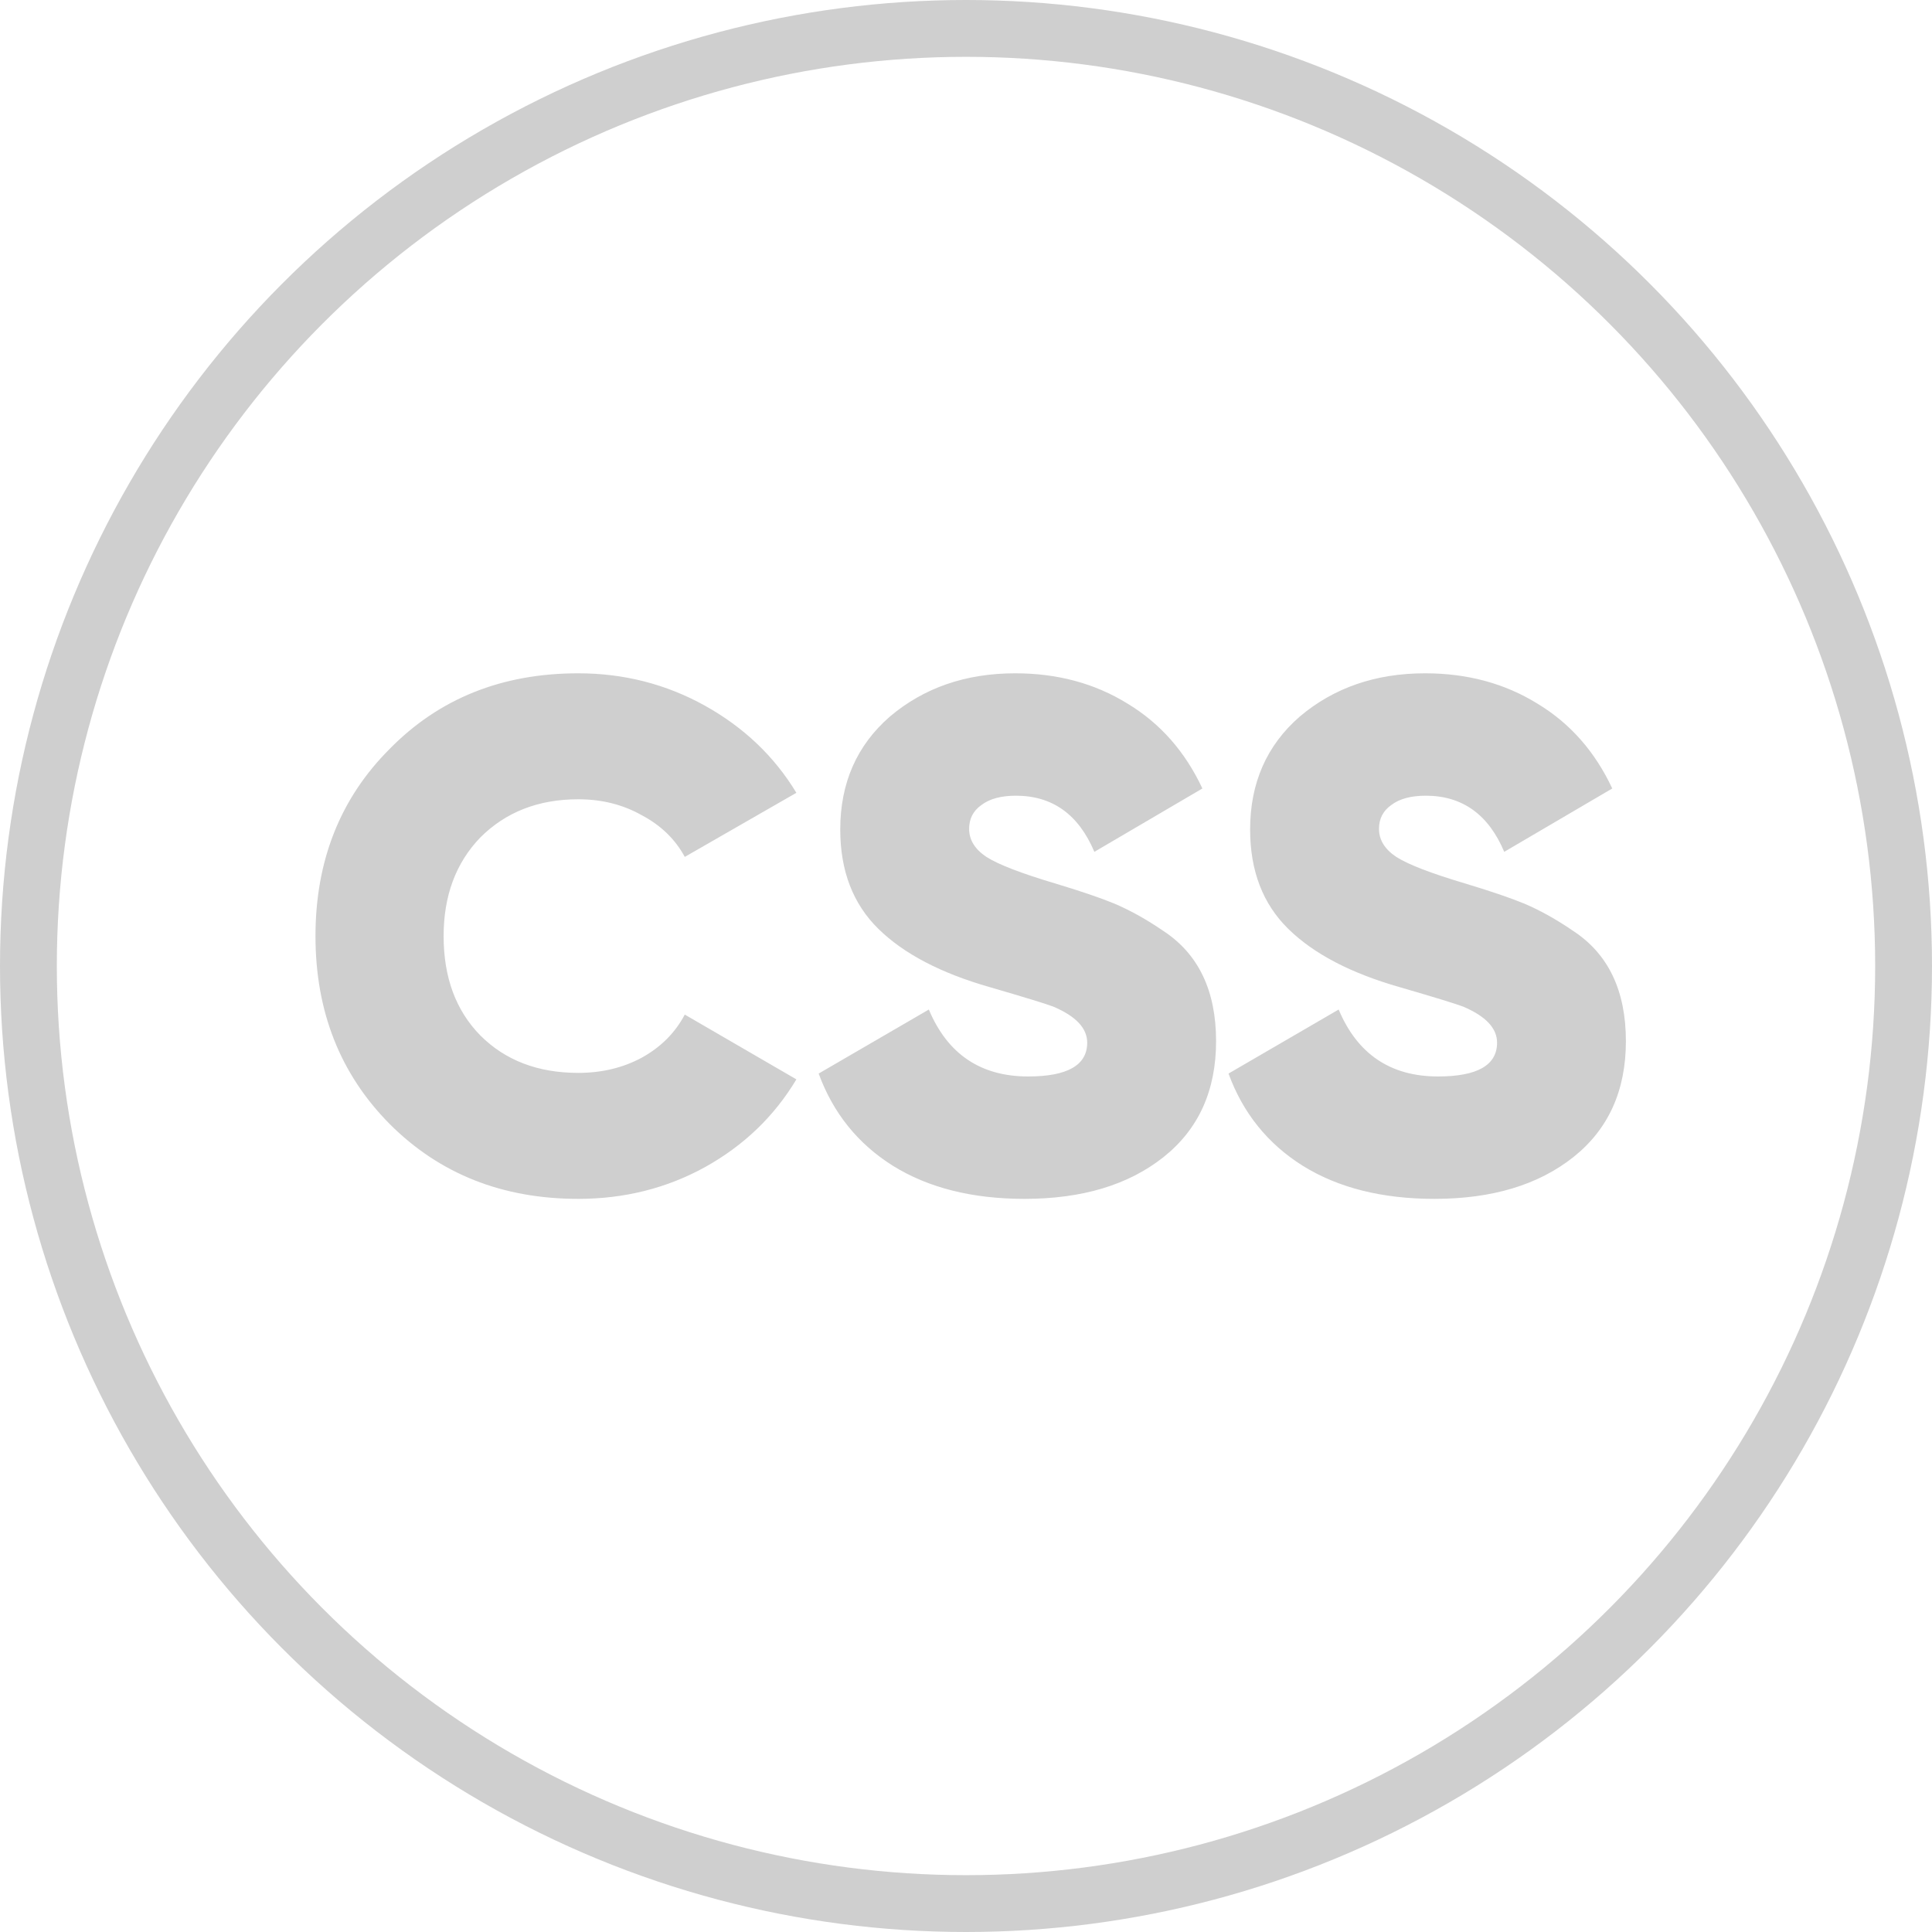 <svg width="34" height="34" viewBox="0 0 34 34" fill="none" xmlns="http://www.w3.org/2000/svg">
<circle cx="17" cy="17" r="16.5" stroke="#CFCFCF"/>
<path d="M10.176 21.098C8.841 21.098 7.735 20.659 6.857 19.78C5.987 18.902 5.552 17.8 5.552 16.474C5.552 15.148 5.987 14.05 6.857 13.18C7.727 12.293 8.833 11.849 10.176 11.849C10.978 11.849 11.722 12.039 12.406 12.419C13.09 12.8 13.626 13.31 14.015 13.952L12.051 15.08C11.882 14.768 11.629 14.523 11.291 14.345C10.961 14.159 10.59 14.066 10.176 14.066C9.475 14.066 8.901 14.29 8.453 14.738C8.022 15.185 7.807 15.764 7.807 16.474C7.807 17.2 8.022 17.783 8.453 18.222C8.892 18.661 9.466 18.881 10.176 18.881C10.59 18.881 10.961 18.792 11.291 18.615C11.629 18.429 11.882 18.175 12.051 17.855L14.015 18.995C13.626 19.645 13.09 20.16 12.406 20.54C11.73 20.912 10.987 21.098 10.176 21.098ZM18.03 21.098C17.11 21.098 16.337 20.904 15.712 20.515C15.095 20.127 14.661 19.586 14.407 18.893L16.346 17.766C16.675 18.551 17.258 18.944 18.094 18.944C18.786 18.944 19.133 18.745 19.133 18.349C19.133 18.095 18.934 17.884 18.537 17.715C18.402 17.664 18.03 17.55 17.422 17.373C16.561 17.128 15.906 16.786 15.459 16.347C15.011 15.908 14.787 15.325 14.787 14.598C14.787 13.779 15.079 13.116 15.661 12.61C16.261 12.103 16.996 11.849 17.866 11.849C18.609 11.849 19.268 12.027 19.842 12.382C20.416 12.728 20.856 13.226 21.16 13.876L19.259 14.991C18.981 14.332 18.52 14.003 17.878 14.003C17.617 14.003 17.414 14.058 17.27 14.168C17.127 14.269 17.055 14.409 17.055 14.586C17.055 14.78 17.156 14.945 17.359 15.08C17.57 15.215 17.976 15.371 18.575 15.549C19.023 15.684 19.369 15.802 19.614 15.903C19.893 16.022 20.18 16.182 20.476 16.385C21.092 16.79 21.401 17.436 21.401 18.323C21.401 19.193 21.092 19.873 20.476 20.363C19.859 20.853 19.044 21.098 18.03 21.098ZM25.244 21.098C24.323 21.098 23.55 20.904 22.925 20.515C22.308 20.127 21.873 19.586 21.62 18.893L23.558 17.766C23.888 18.551 24.471 18.944 25.307 18.944C25.999 18.944 26.346 18.745 26.346 18.349C26.346 18.095 26.147 17.884 25.75 17.715C25.615 17.664 25.244 17.55 24.635 17.373C23.774 17.128 23.119 16.786 22.672 16.347C22.224 15.908 22 15.325 22 14.598C22 13.779 22.292 13.116 22.874 12.61C23.474 12.103 24.209 11.849 25.079 11.849C25.822 11.849 26.481 12.027 27.055 12.382C27.63 12.728 28.069 13.226 28.373 13.876L26.472 14.991C26.194 14.332 25.733 14.003 25.091 14.003C24.83 14.003 24.627 14.058 24.483 14.168C24.34 14.269 24.268 14.409 24.268 14.586C24.268 14.78 24.369 14.945 24.572 15.08C24.783 15.215 25.189 15.371 25.788 15.549C26.236 15.684 26.582 15.802 26.827 15.903C27.106 16.022 27.393 16.182 27.689 16.385C28.305 16.79 28.613 17.436 28.613 18.323C28.613 19.193 28.305 19.873 27.689 20.363C27.072 20.853 26.257 21.098 25.244 21.098Z" fill="#CFCFCF"/>
</svg>
